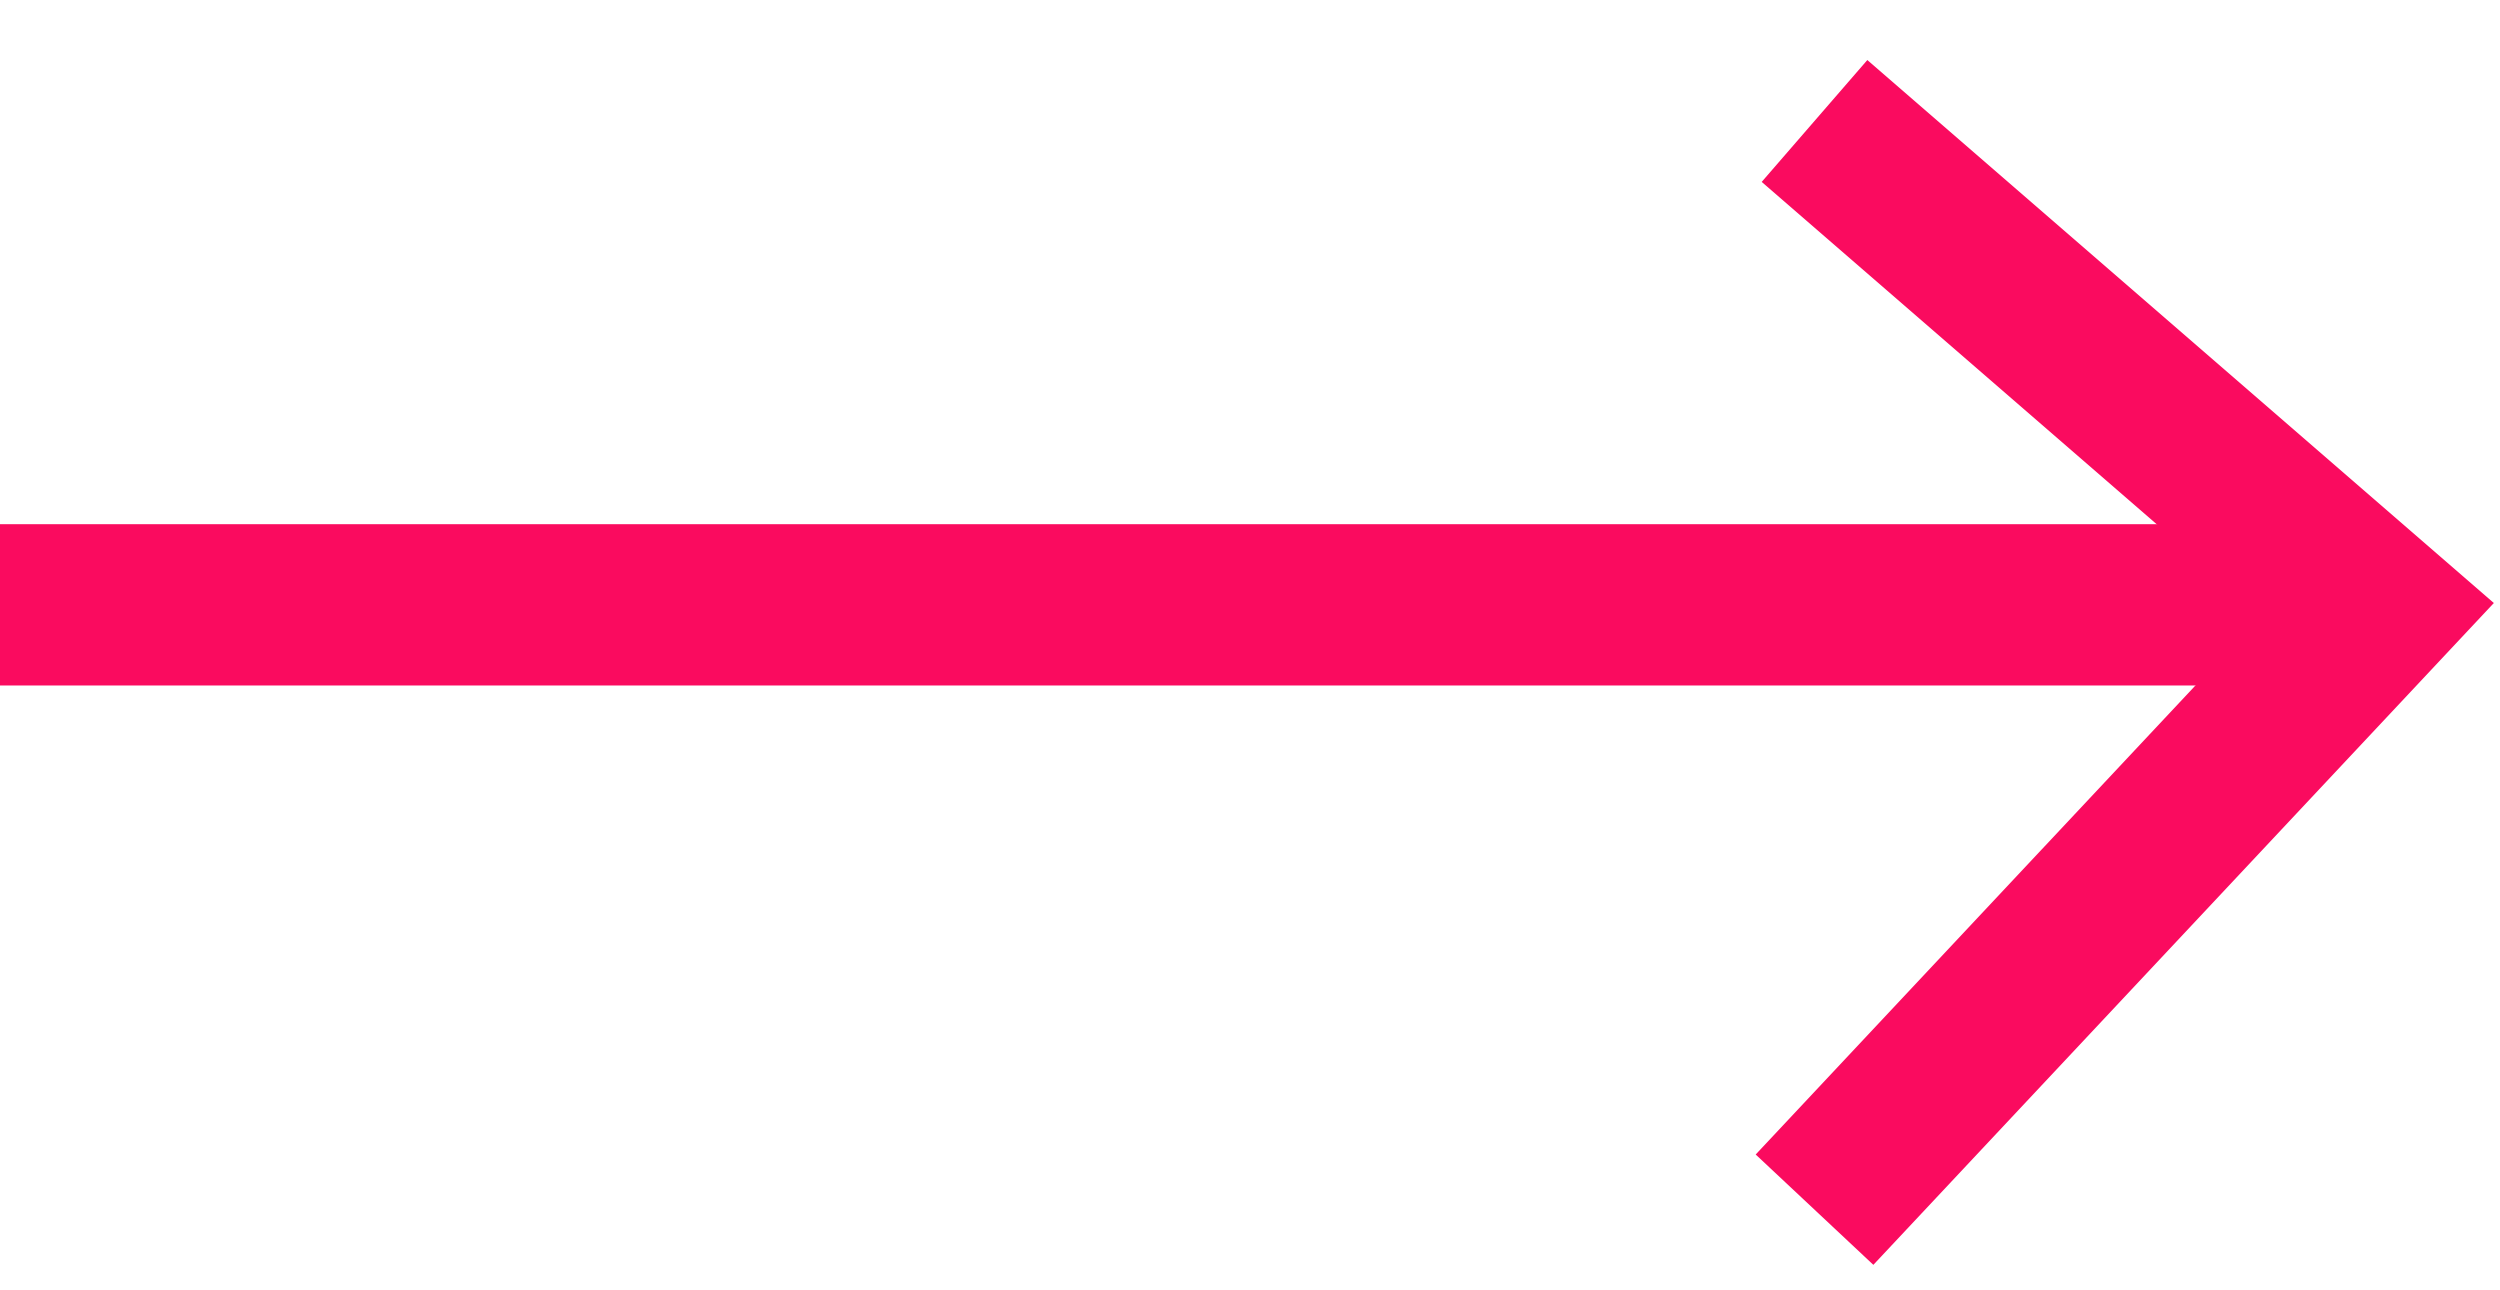 <svg width="31" height="16" viewBox="0 0 31 16" fill="none" xmlns="http://www.w3.org/2000/svg">
<path d="M0 7.5H28.5" stroke="#FA0B5F" stroke-width="2"/>
<path d="M22.5 1.5L29.483 7.552L22.5 15" stroke="#FA0B5F" stroke-width="2"/>
</svg>
